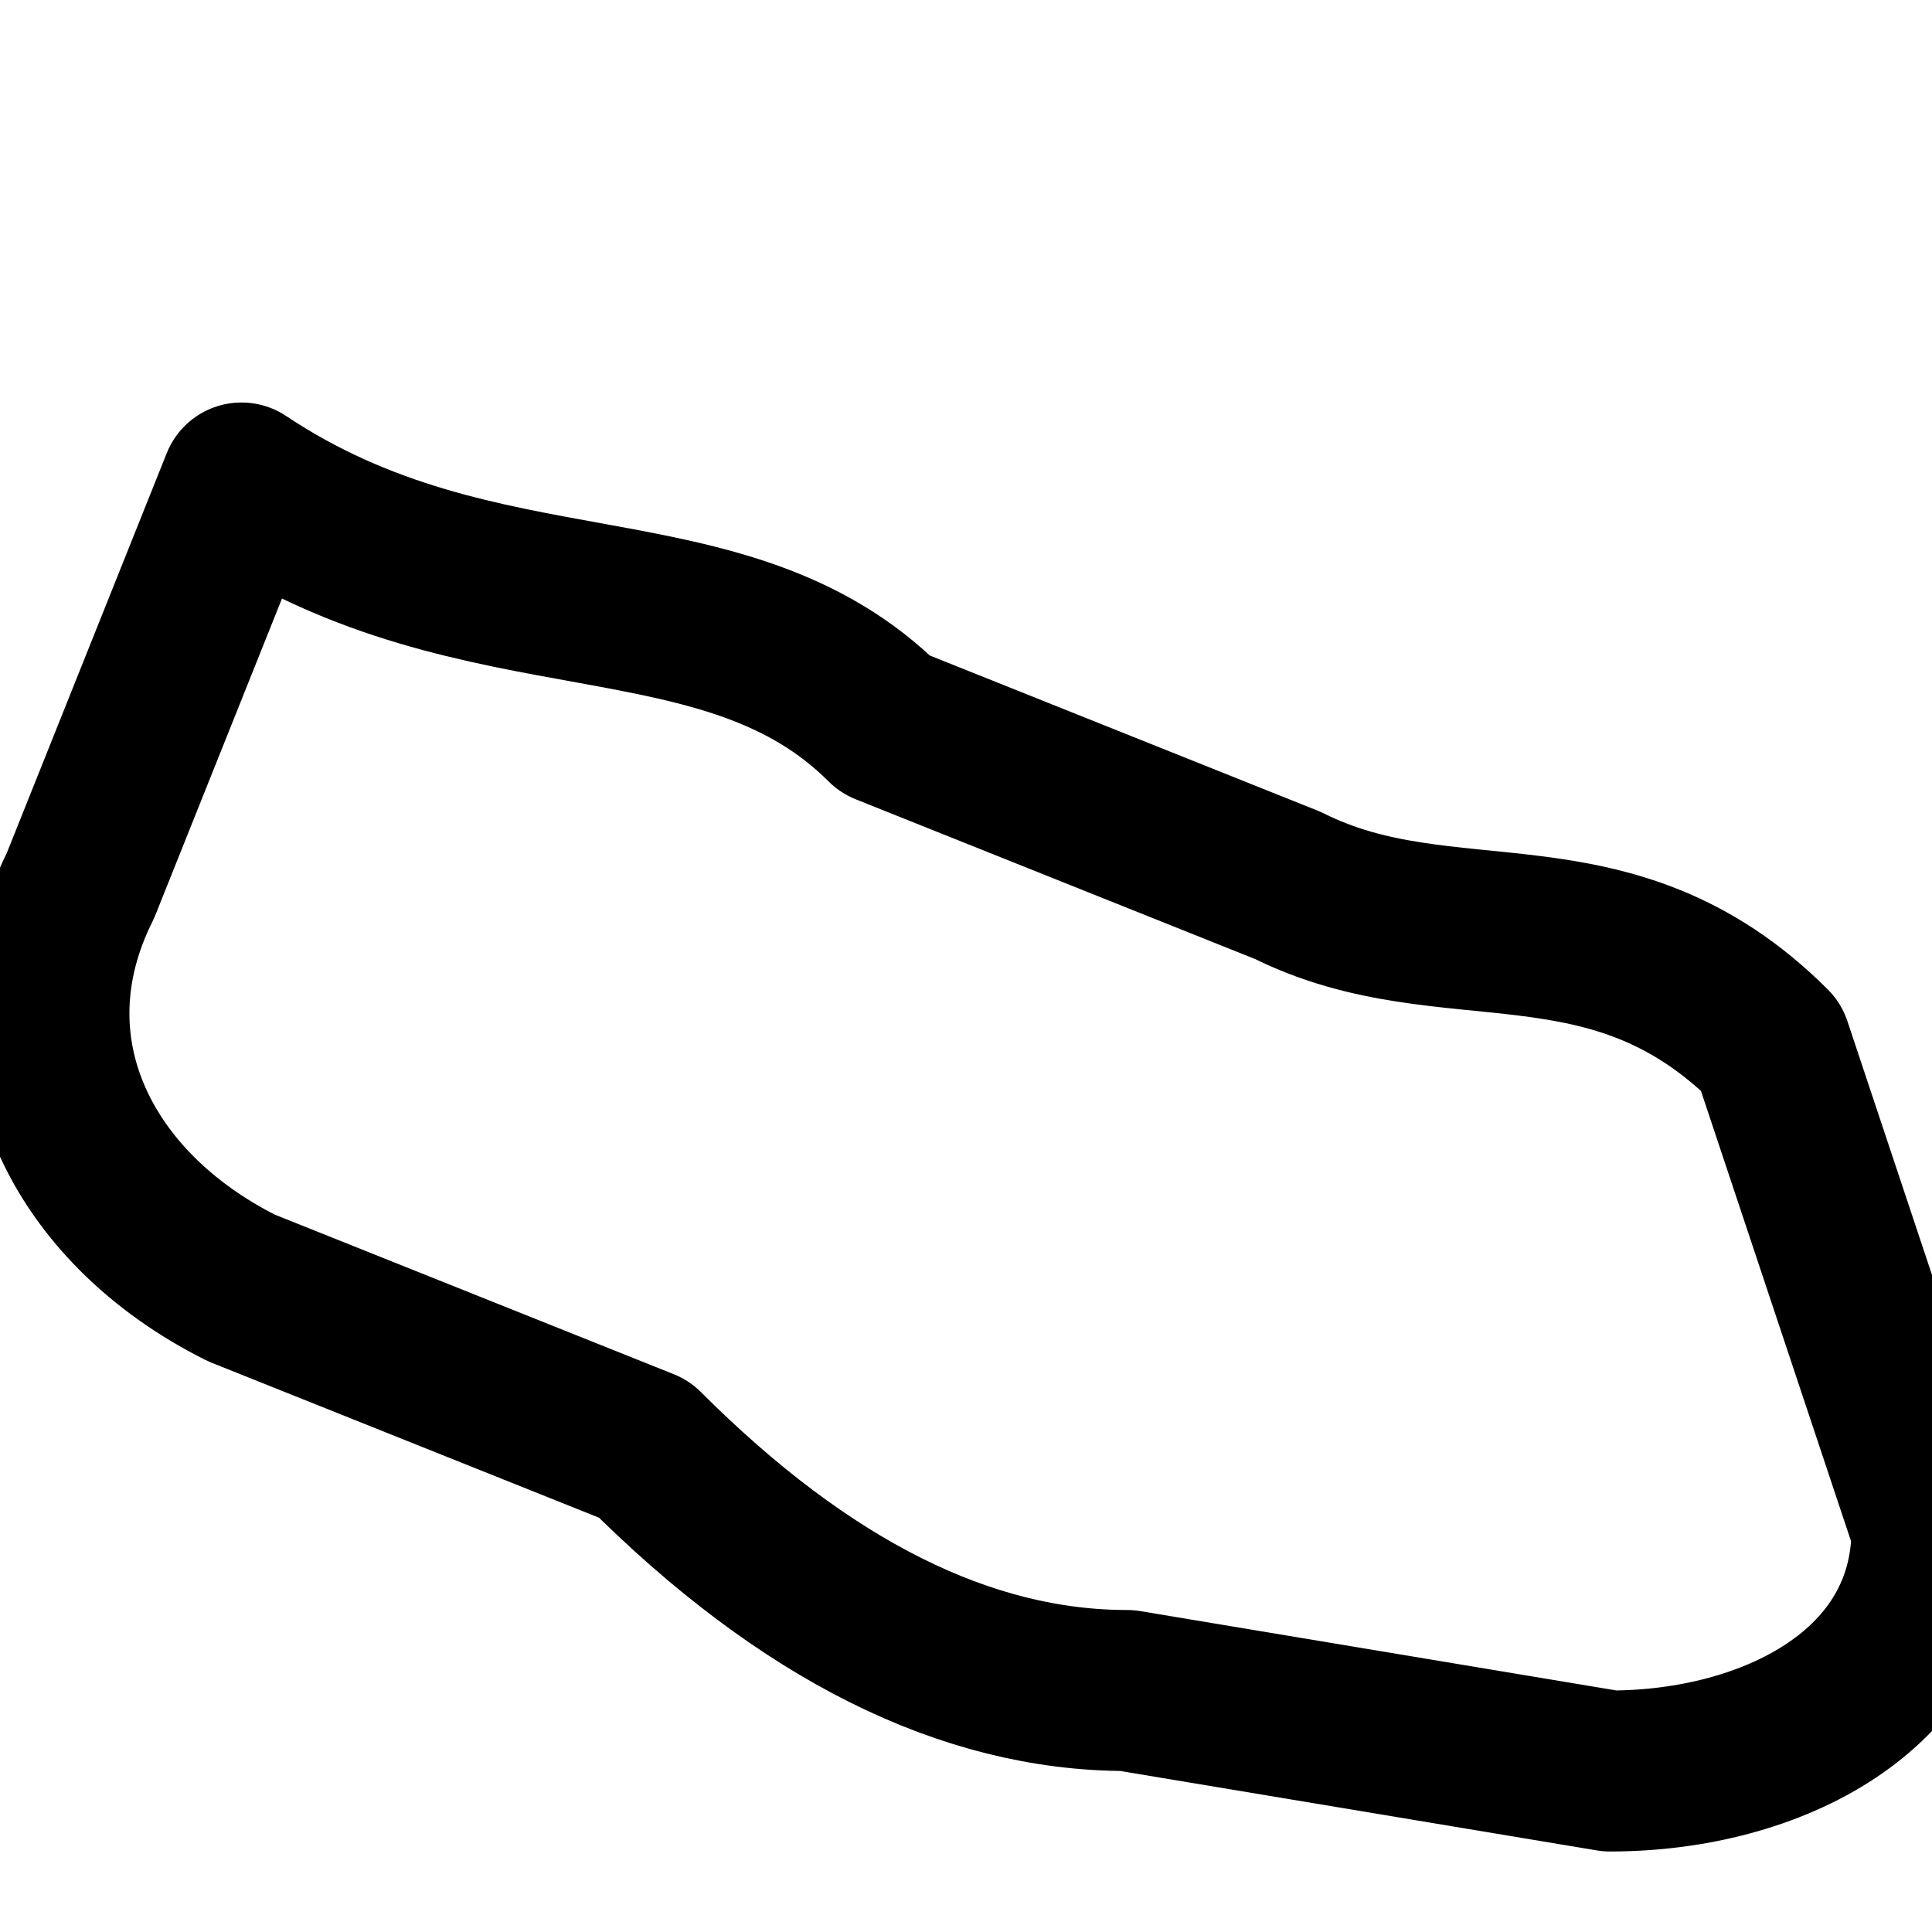 <svg xmlns="http://www.w3.org/2000/svg" viewBox="0 0 24 24" class="icon icon-pterodactyl-silhouette">
   <path fill="none" stroke="currentColor" stroke-linecap="round" stroke-linejoin="round" stroke-width="2" d="M3,6 c3,2 6,1 8,3 l5,2 c2,1 4,0 6,2 l2,6 c0,2 -2,3 -4,3 l-6,-1 c-2,0 -4,-1 -6,-3 l-5,-2 c-2,-1 -3,-3 -2,-5 z" />
</svg>